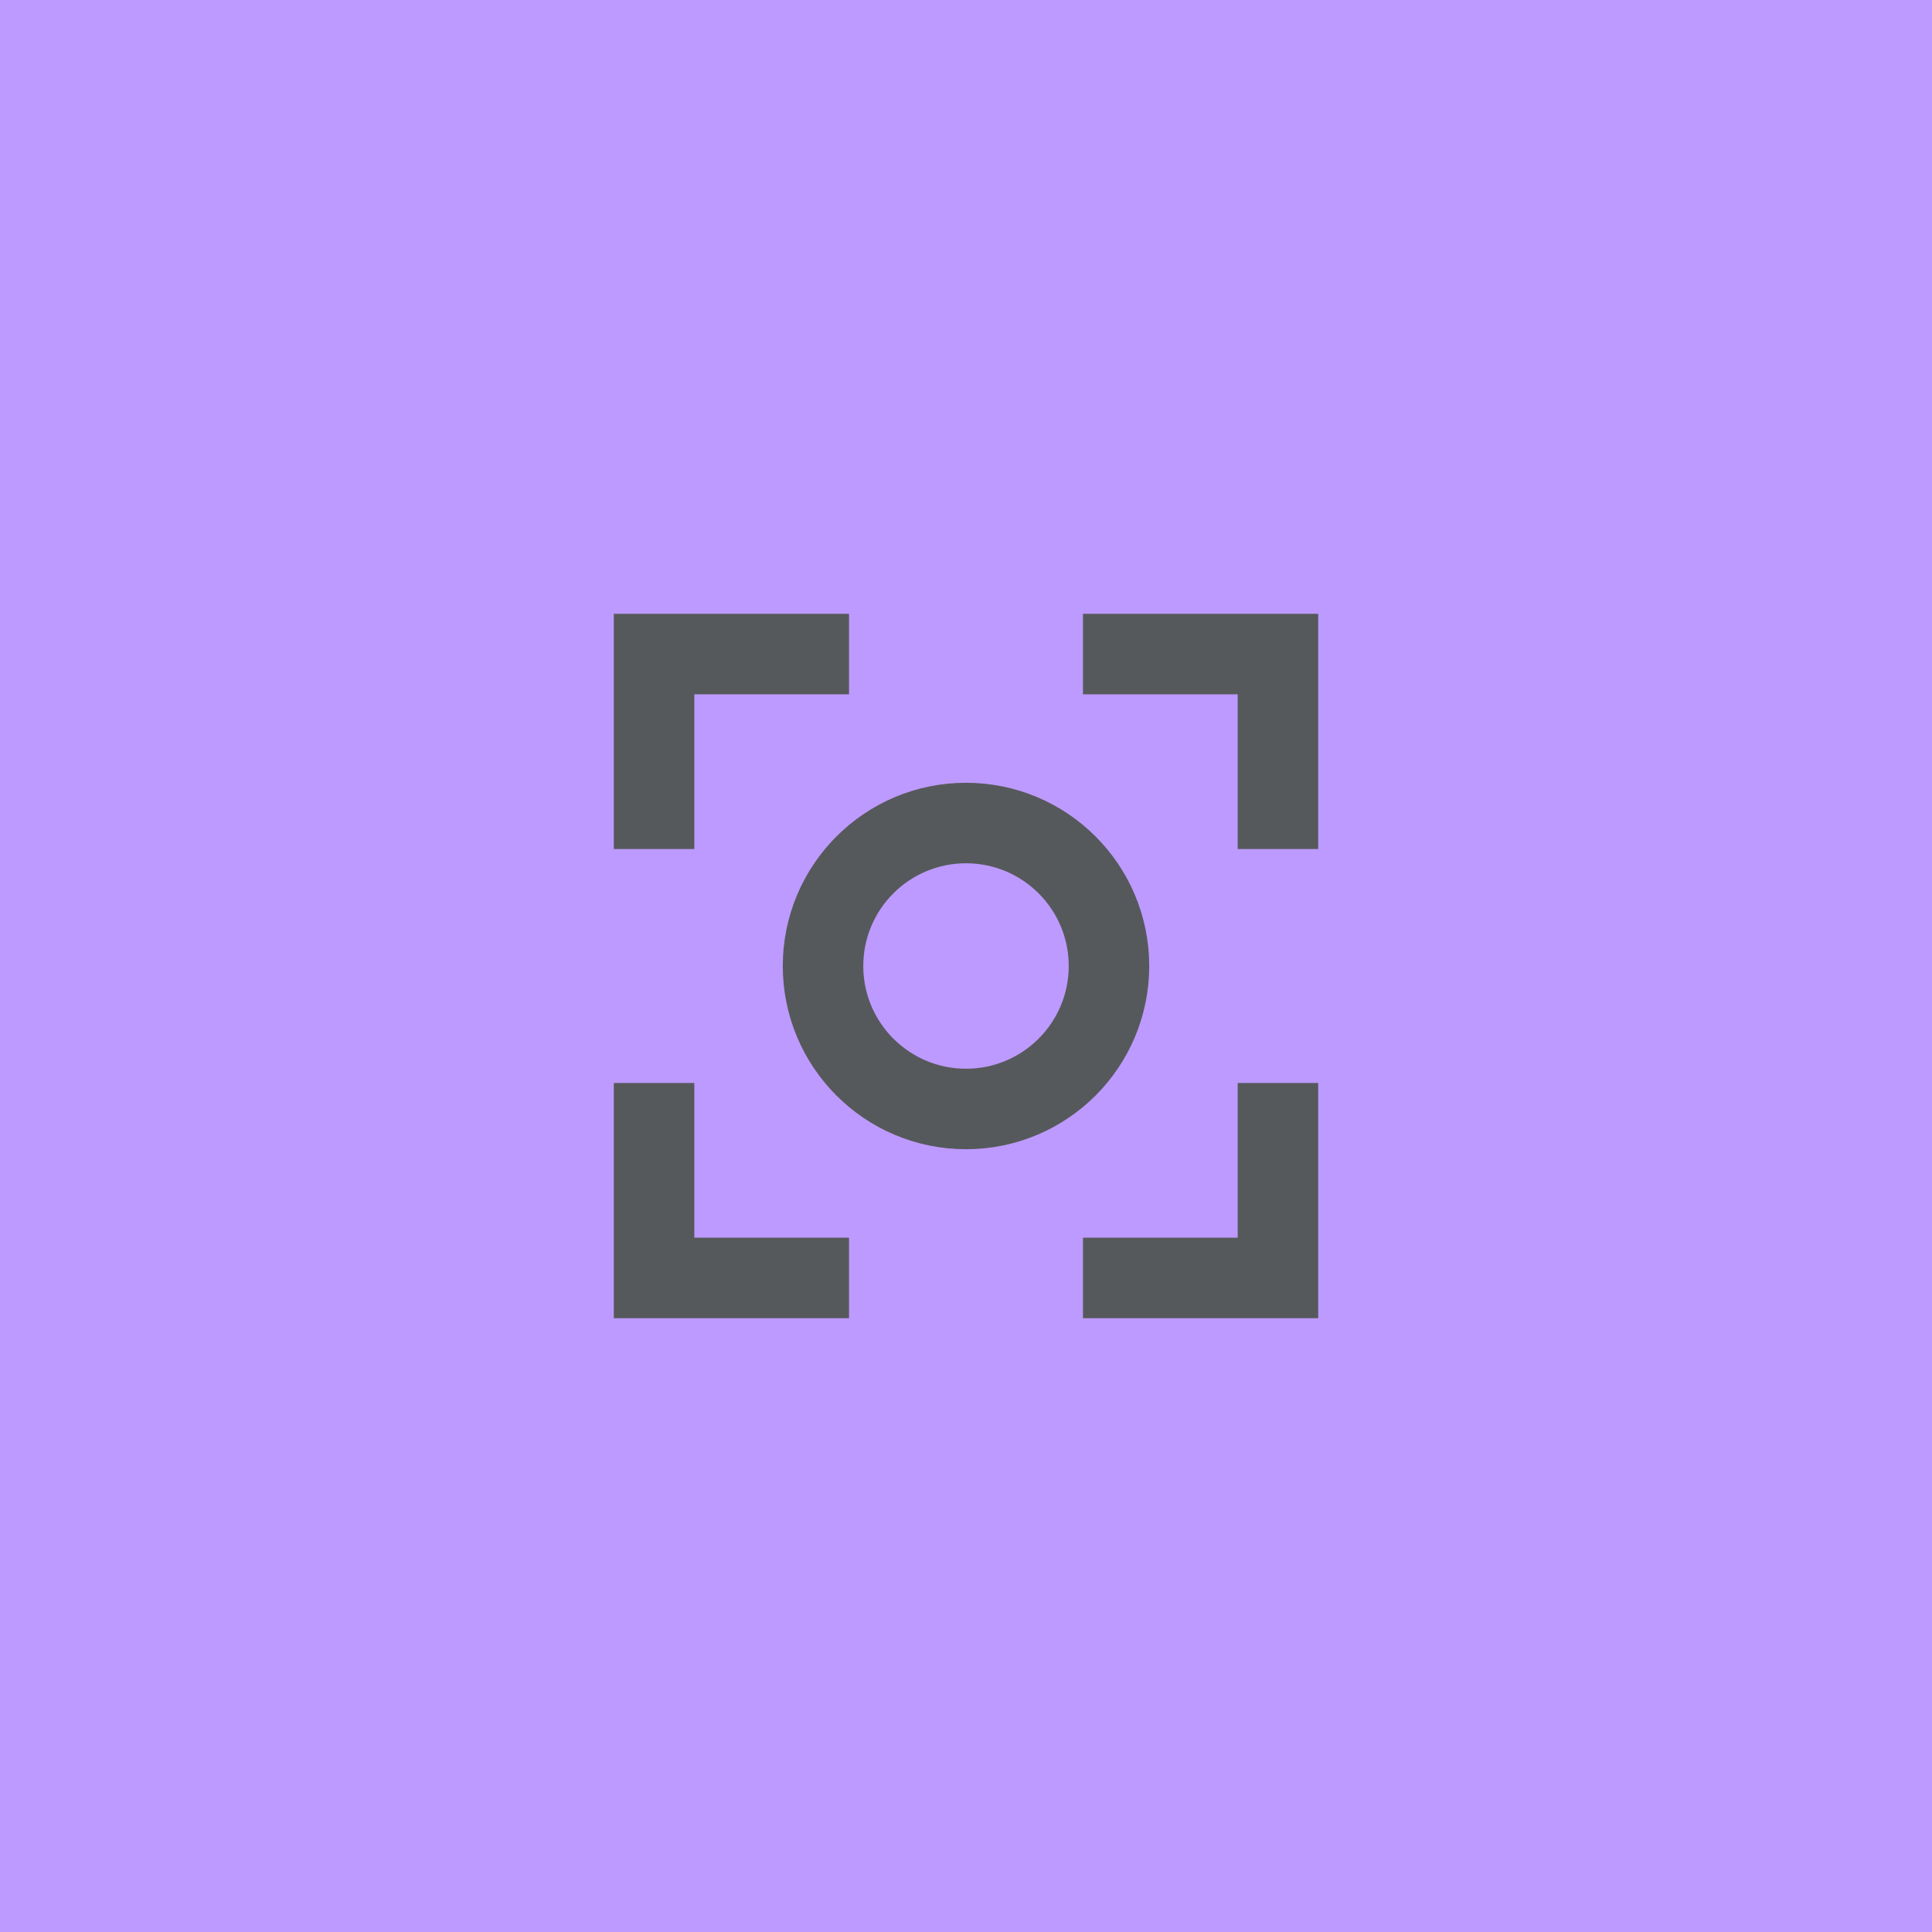 <svg xmlns="http://www.w3.org/2000/svg" xml:space="preserve" width="192" height="192">
  <rect width="100%" height="100%" fill="#bd9aff" />
  <path fill="none" stroke="#56595b" stroke-width="8"
    d="M84.375 65H65v19.375m0 23.251v19.375h19.375M127 107.626v19.375h-19.375M127 84.376V65.001h-19.375" />
  <circle cx="96" cy="96" r="14.208" fill="none" stroke="#56595b" stroke-width="8" />
</svg>
